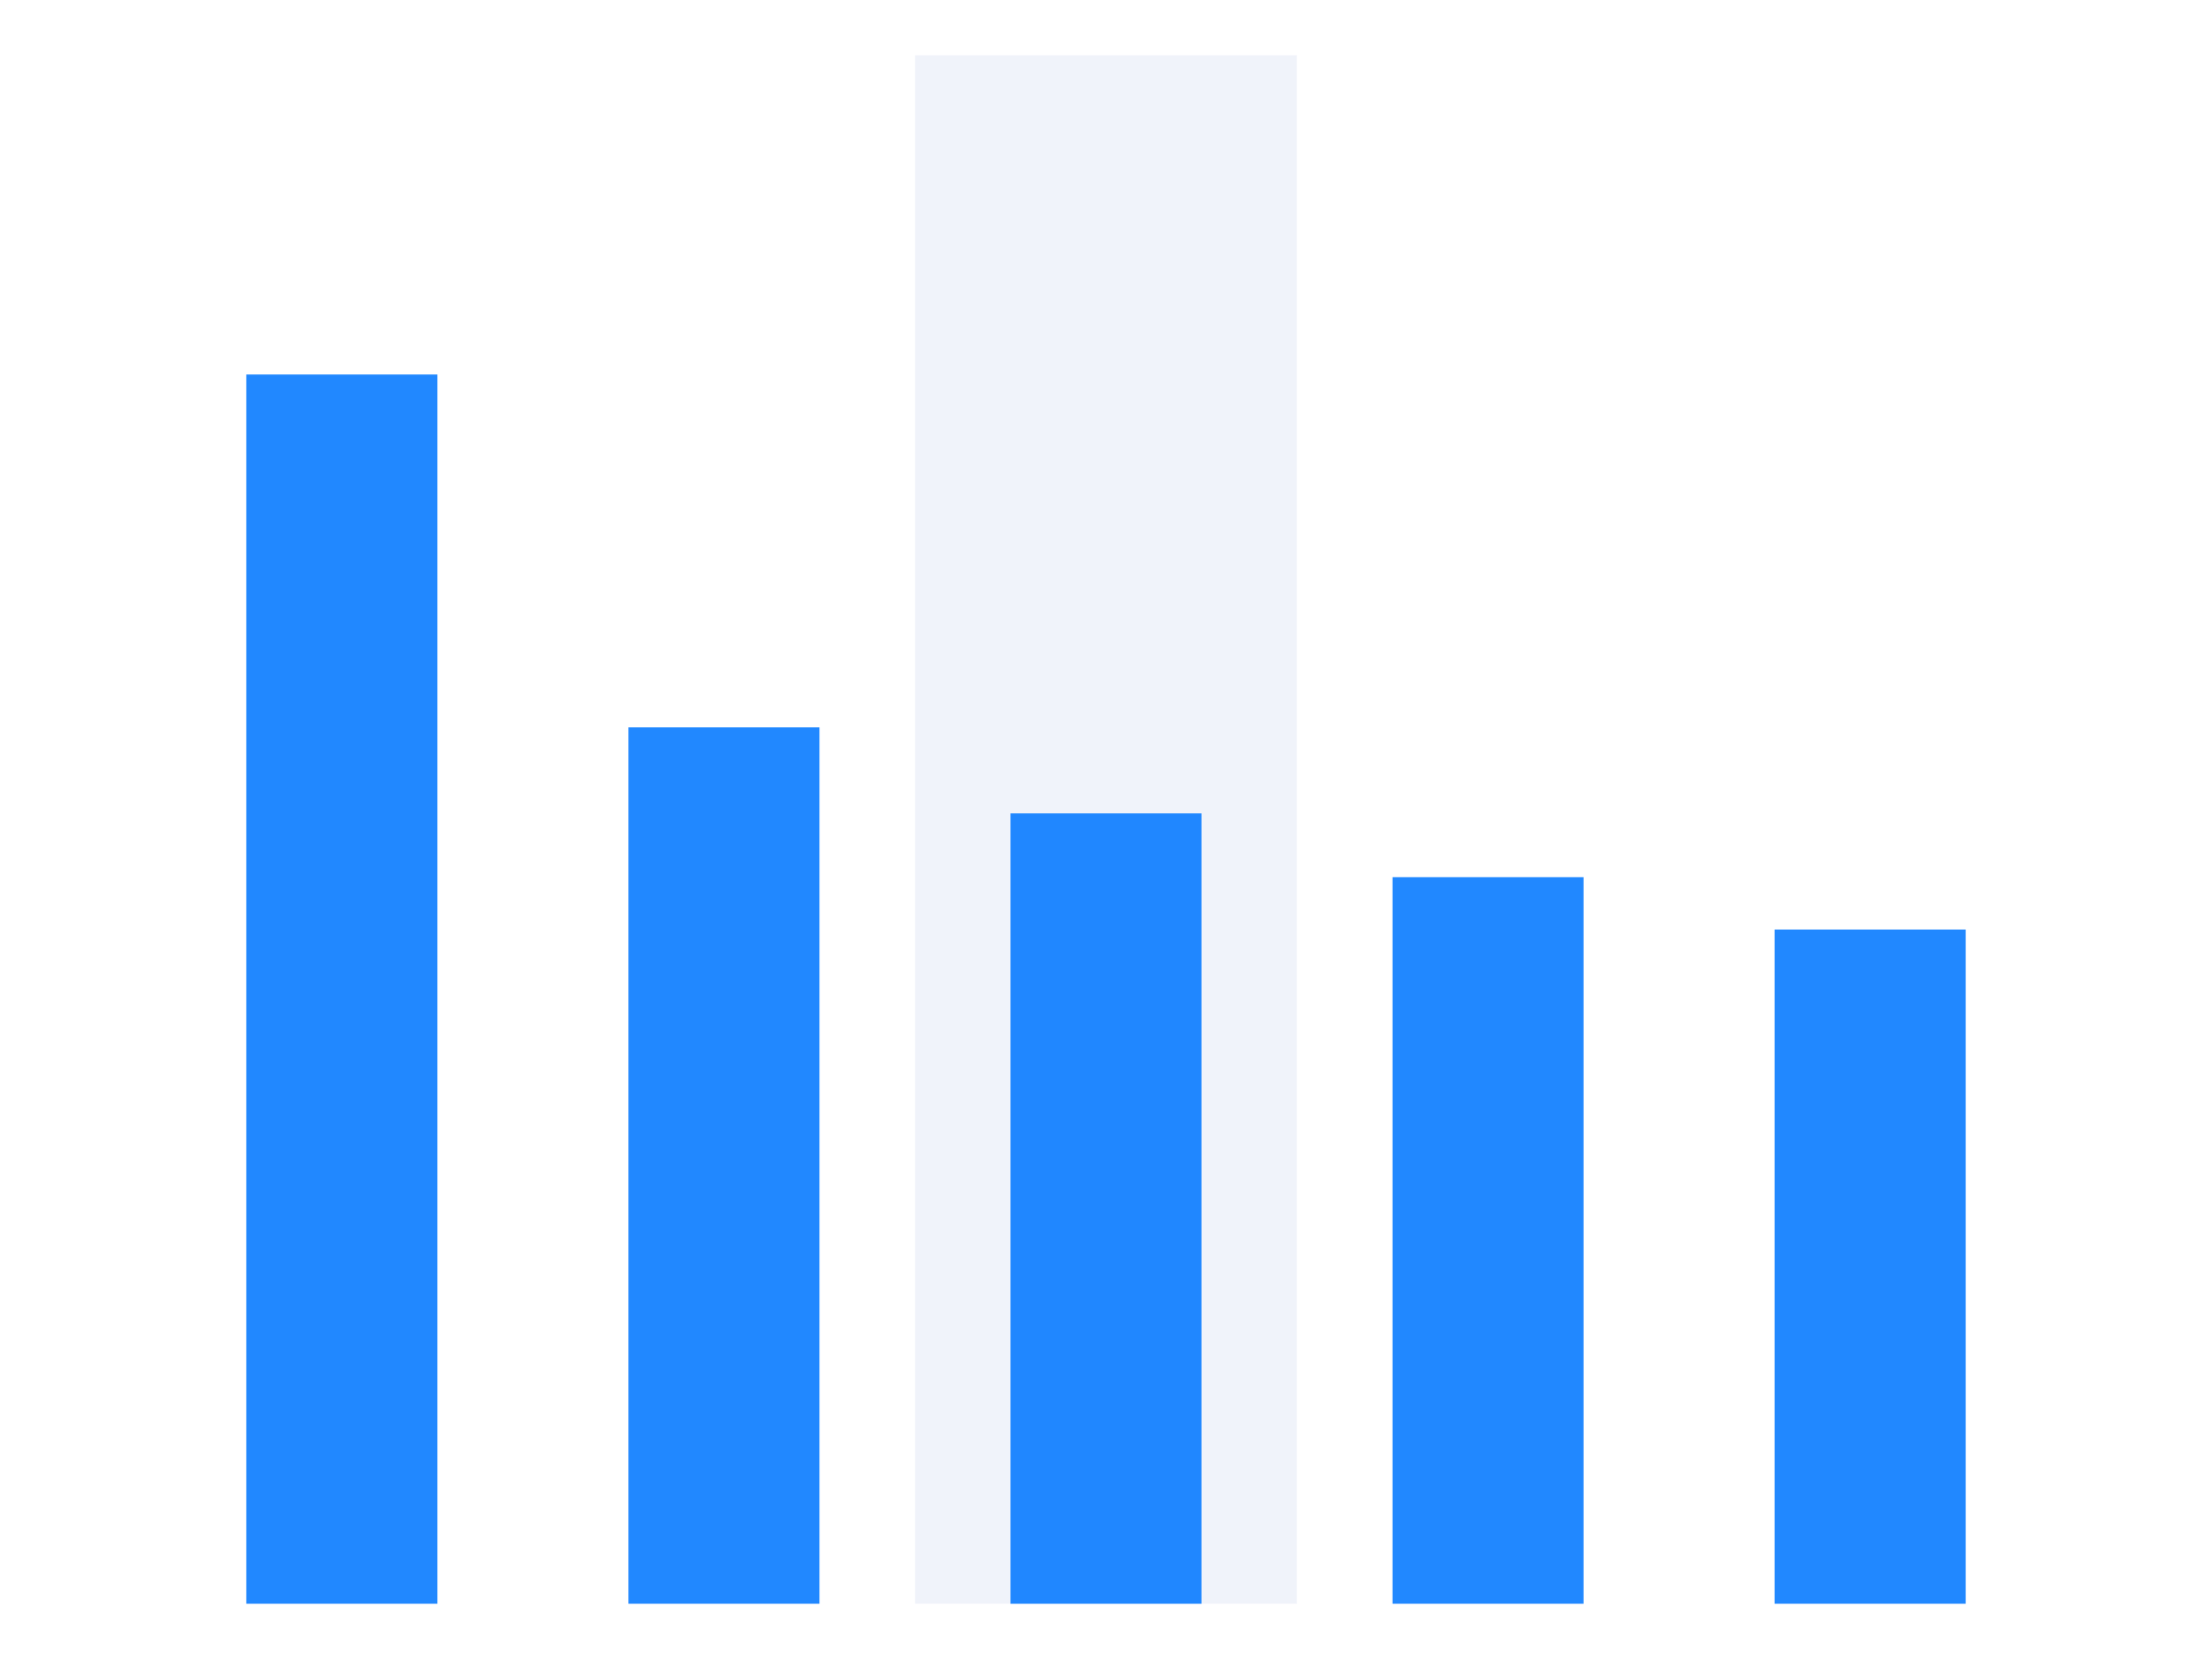 <svg
  xmlns="http://www.w3.org/2000/svg"
  width="640"
  height="480"
  style="background: transparent;"
  color-interpolation-filters="sRGB"
>
  <defs />
  <g id="g-svg-camera">
    <g id="g-root" fill="none">
      <g id="g-svg-1" fill="none" class="view">
        <g>
          <path
            id="g-svg-2"
            fill="rgba(0,0,0,0)"
            class="area"
            d="M 0,0 l 640,0 l 0,480 l-640 0 z"
            x="0"
            y="0"
            width="640"
            height="480"
          />
        </g>
        <g>
          <path
            id="g-svg-3"
            fill="rgba(0,0,0,0)"
            class="area"
            d="M 16,16 l 608,0 l 0,448 l-608 0 z"
            x="16"
            y="16"
            width="608"
            height="448"
          />
        </g>
        <g>
          <path
            id="g-svg-4"
            fill="rgba(0,0,0,0)"
            class="area"
            d="M 16,16 l 608,0 l 0,448 l-608 0 z"
            x="16"
            y="16"
            width="608"
            height="448"
          />
        </g>
        <g>
          <path
            id="g-svg-5"
            fill="rgba(0,0,0,0)"
            class="area"
            d="M 16,16 l 608,0 l 0,448 l-608 0 z"
            x="16"
            y="16"
            width="608"
            height="448"
          />
        </g>
        <g transform="matrix(1,0,0,1,16,16)">
          <path
            id="g-svg-6"
            fill="rgba(0,0,0,0)"
            class="plot"
            d="M 0,0 l 608,0 l 0,448 l-608 0 z"
            width="608"
            height="448"
          />
          <g>
            <path
              id="g-svg-14"
              fill="rgba(204,214,236,1)"
              d="M 248.783,0 l 110.435,0 l 0,448 l-110.435 0 z"
              x="248.783"
              y="0"
              width="110.435"
              height="448"
              fill-opacity="0.3"
              stroke-width="0"
              class="element-background"
            />
          </g>
          <g id="g-svg-7" fill="none" class="main-layer">
            <g>
              <path
                id="g-svg-9"
                fill="rgba(23,131,255,1)"
                d="M 276.364,219.324 l 55.273,0 l 0,228.676 l-55.273 0 z"
                x="276.364"
                y="219.324"
                width="55.273"
                height="228.676"
                fill-opacity="0.95"
                stroke-width="0"
                stroke="rgba(23,131,255,1)"
                class="element"
              />
            </g>
            <g>
              <path
                id="g-svg-10"
                fill="rgba(23,131,255,1)"
                d="M 55.273,92.344 l 55.273,0 l 0,355.656 l-55.273 0 z"
                x="55.273"
                y="92.344"
                width="55.273"
                height="355.656"
                fill-opacity="0.95"
                stroke-width="0"
                stroke="rgba(23,131,255,1)"
                class="element"
              />
            </g>
            <g>
              <path
                id="g-svg-11"
                fill="rgba(23,131,255,1)"
                d="M 497.455,252.952 l 55.273,0 l 0,195.048 l-55.273 0 z"
                x="497.455"
                y="252.952"
                width="55.273"
                height="195.048"
                fill-opacity="0.95"
                stroke-width="0"
                stroke="rgba(23,131,255,1)"
                class="element"
              />
            </g>
            <g>
              <path
                id="g-svg-12"
                fill="rgba(23,131,255,1)"
                d="M 386.909,237.804 l 55.273,0 l 0,210.196 l-55.273 0 z"
                x="386.909"
                y="237.804"
                width="55.273"
                height="210.196"
                fill-opacity="0.95"
                stroke-width="0"
                stroke="rgba(23,131,255,1)"
                class="element"
              />
            </g>
            <g>
              <path
                id="g-svg-13"
                fill="rgba(23,131,255,1)"
                d="M 165.818,194.432 l 55.273,0 l 0,253.568 l-55.273 0 z"
                x="165.818"
                y="194.432"
                width="55.273"
                height="253.568"
                fill-opacity="0.95"
                stroke-width="0"
                stroke="rgba(23,131,255,1)"
                class="element"
              />
            </g>
          </g>
          <g id="g-svg-8" fill="none" class="label-layer" />
        </g>
      </g>
    </g>
  </g>
</svg>